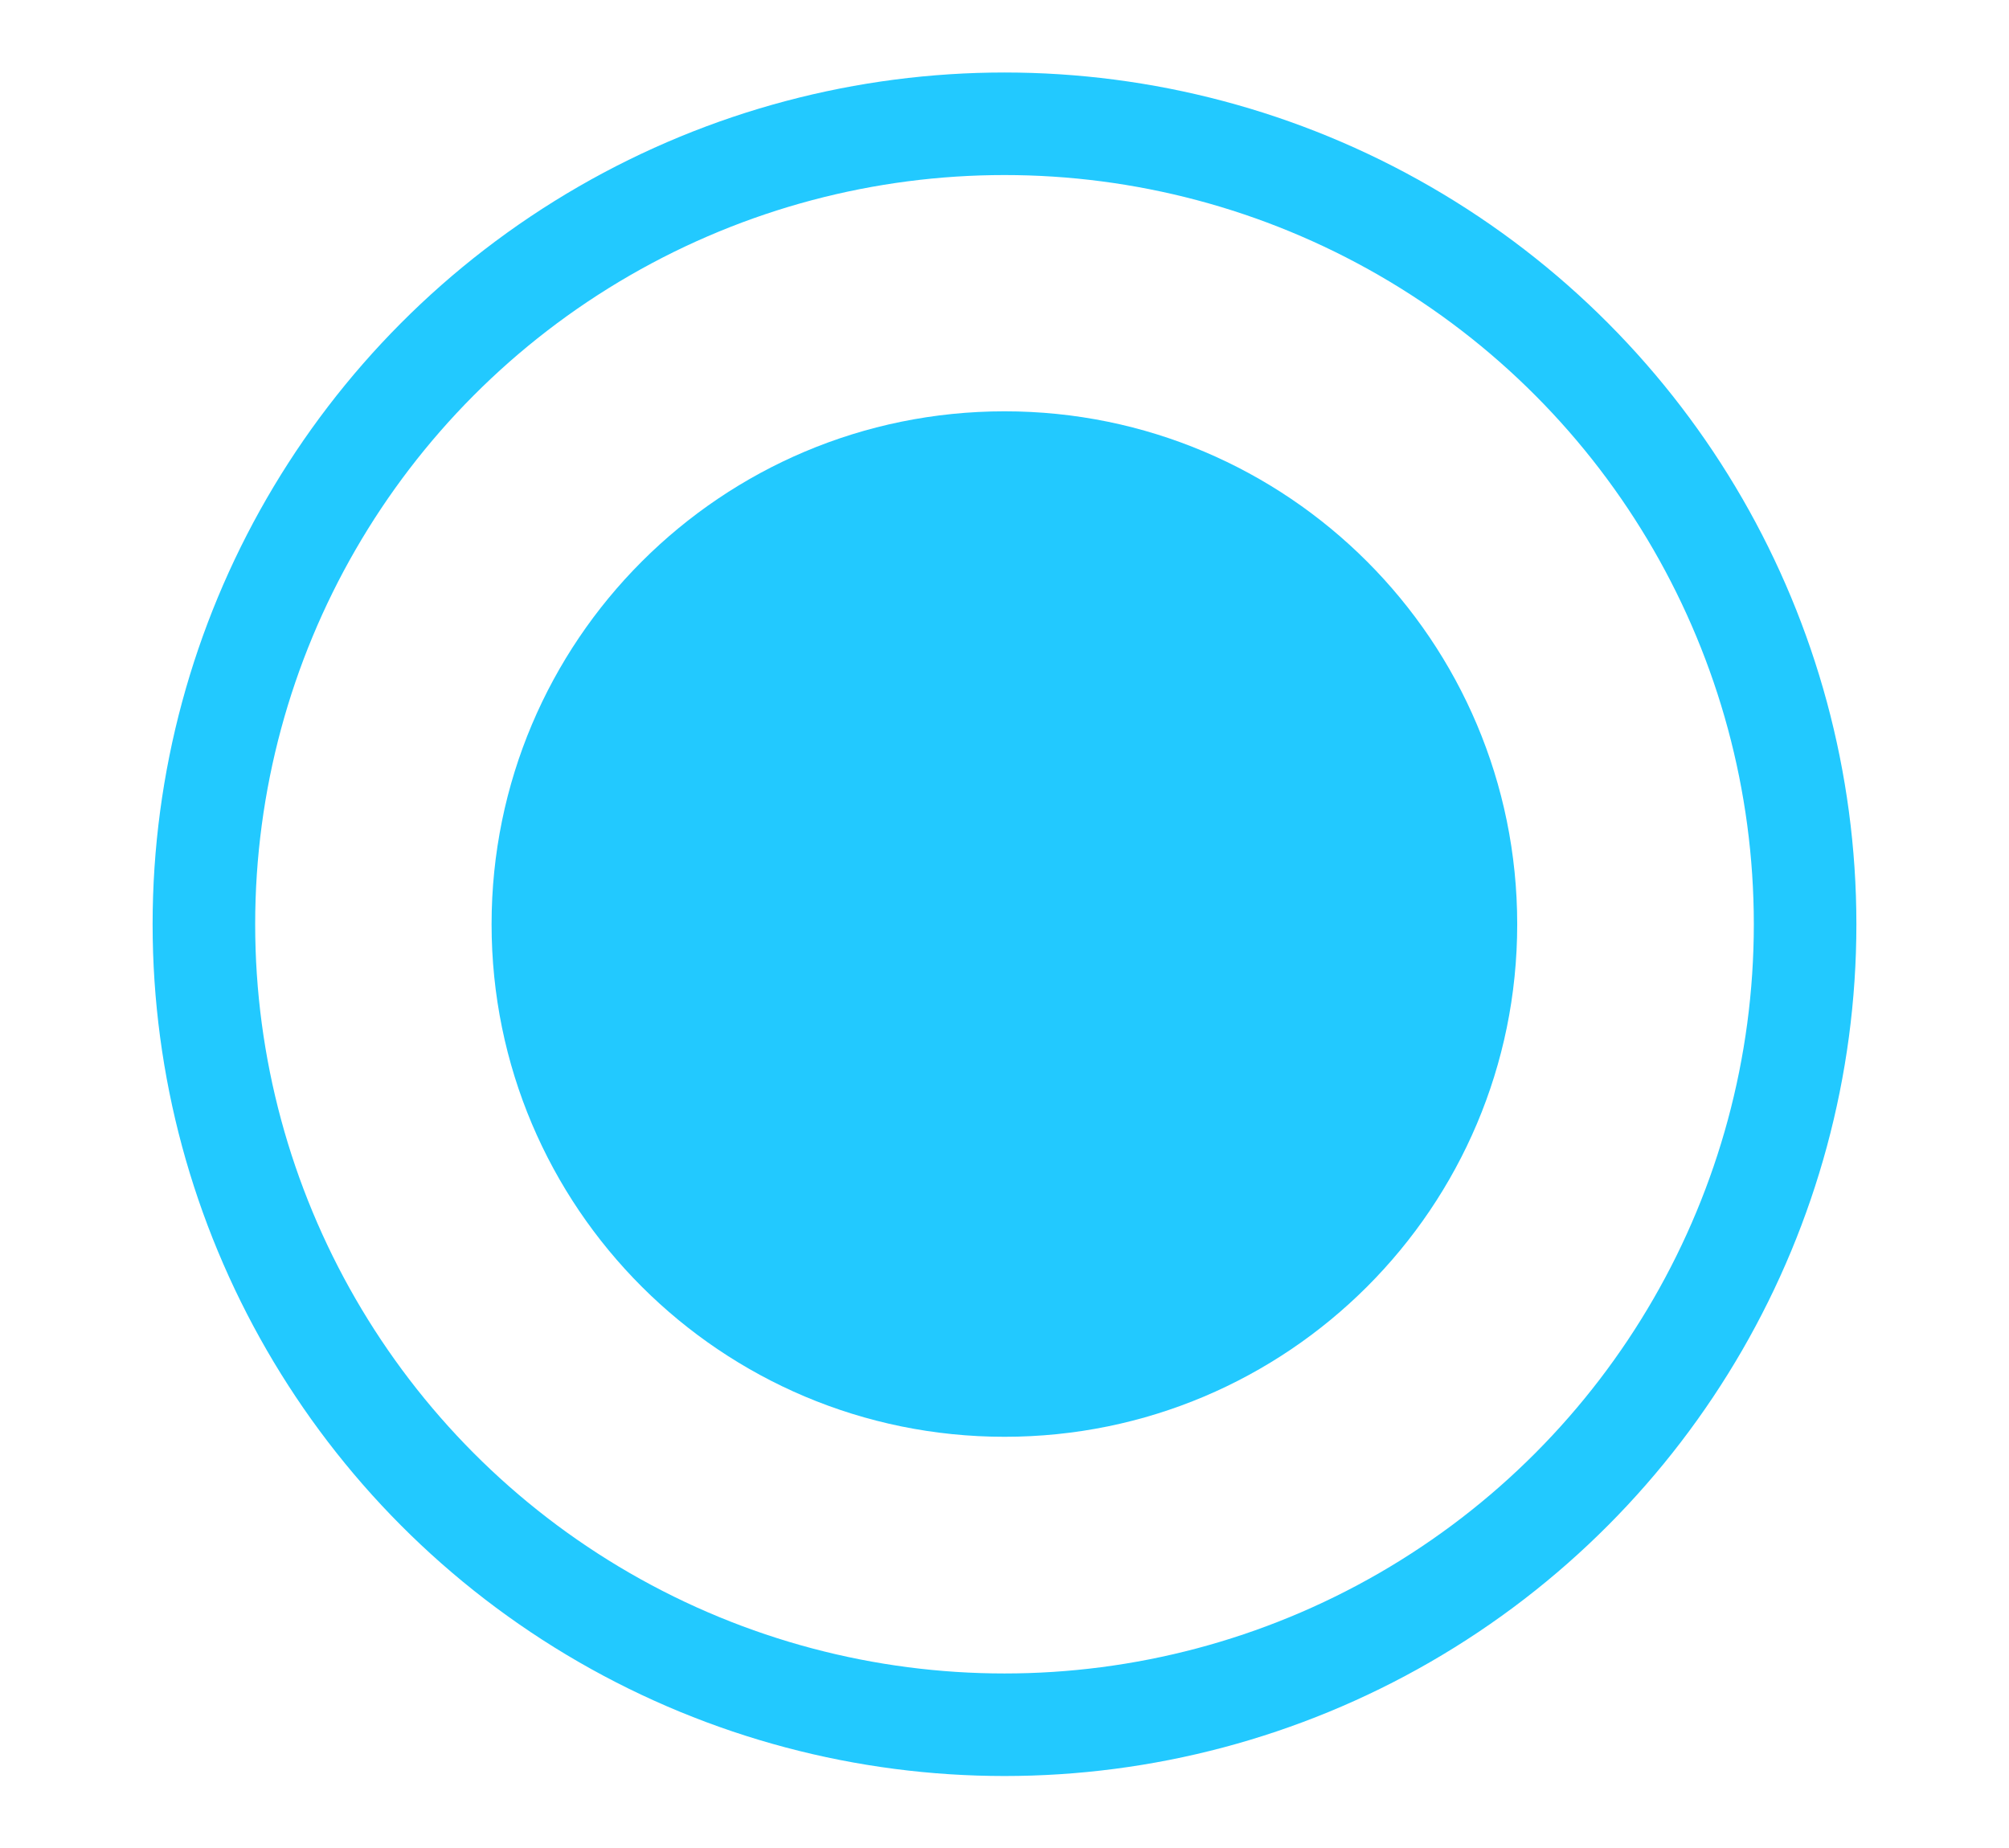 <?xml version="1.0" encoding="utf-8"?>
<!-- Generator: Adobe Illustrator 16.0.0, SVG Export Plug-In . SVG Version: 6.00 Build 0)  -->
<!DOCTYPE svg PUBLIC "-//W3C//DTD SVG 1.1//EN" "http://www.w3.org/Graphics/SVG/1.1/DTD/svg11.dtd">
<svg version="1.1" id="Layer_1" xmlns="http://www.w3.org/2000/svg" xmlns:xlink="http://www.w3.org/1999/xlink" x="0px" y="0px"
	 width="19.588px" height="18.021px" viewBox="0 0 19.588 18.021" enable-background="new 0 0 19.588 18.021" xml:space="preserve">
<g>
	<circle fill="none" stroke="#22C9FF" stroke-miterlimit="10" cx="9.794" cy="9.013" r="7.806"/>
	<path fill="#22C9FF" d="M14.793,9.013c0,2.761-2.238,4.998-4.998,4.998c-2.764,0-5.002-2.237-5.002-4.998
		c0-2.763,2.238-5.002,5.002-5.002C12.555,4.011,14.793,6.25,14.793,9.013z"/>
</g>
</svg>
